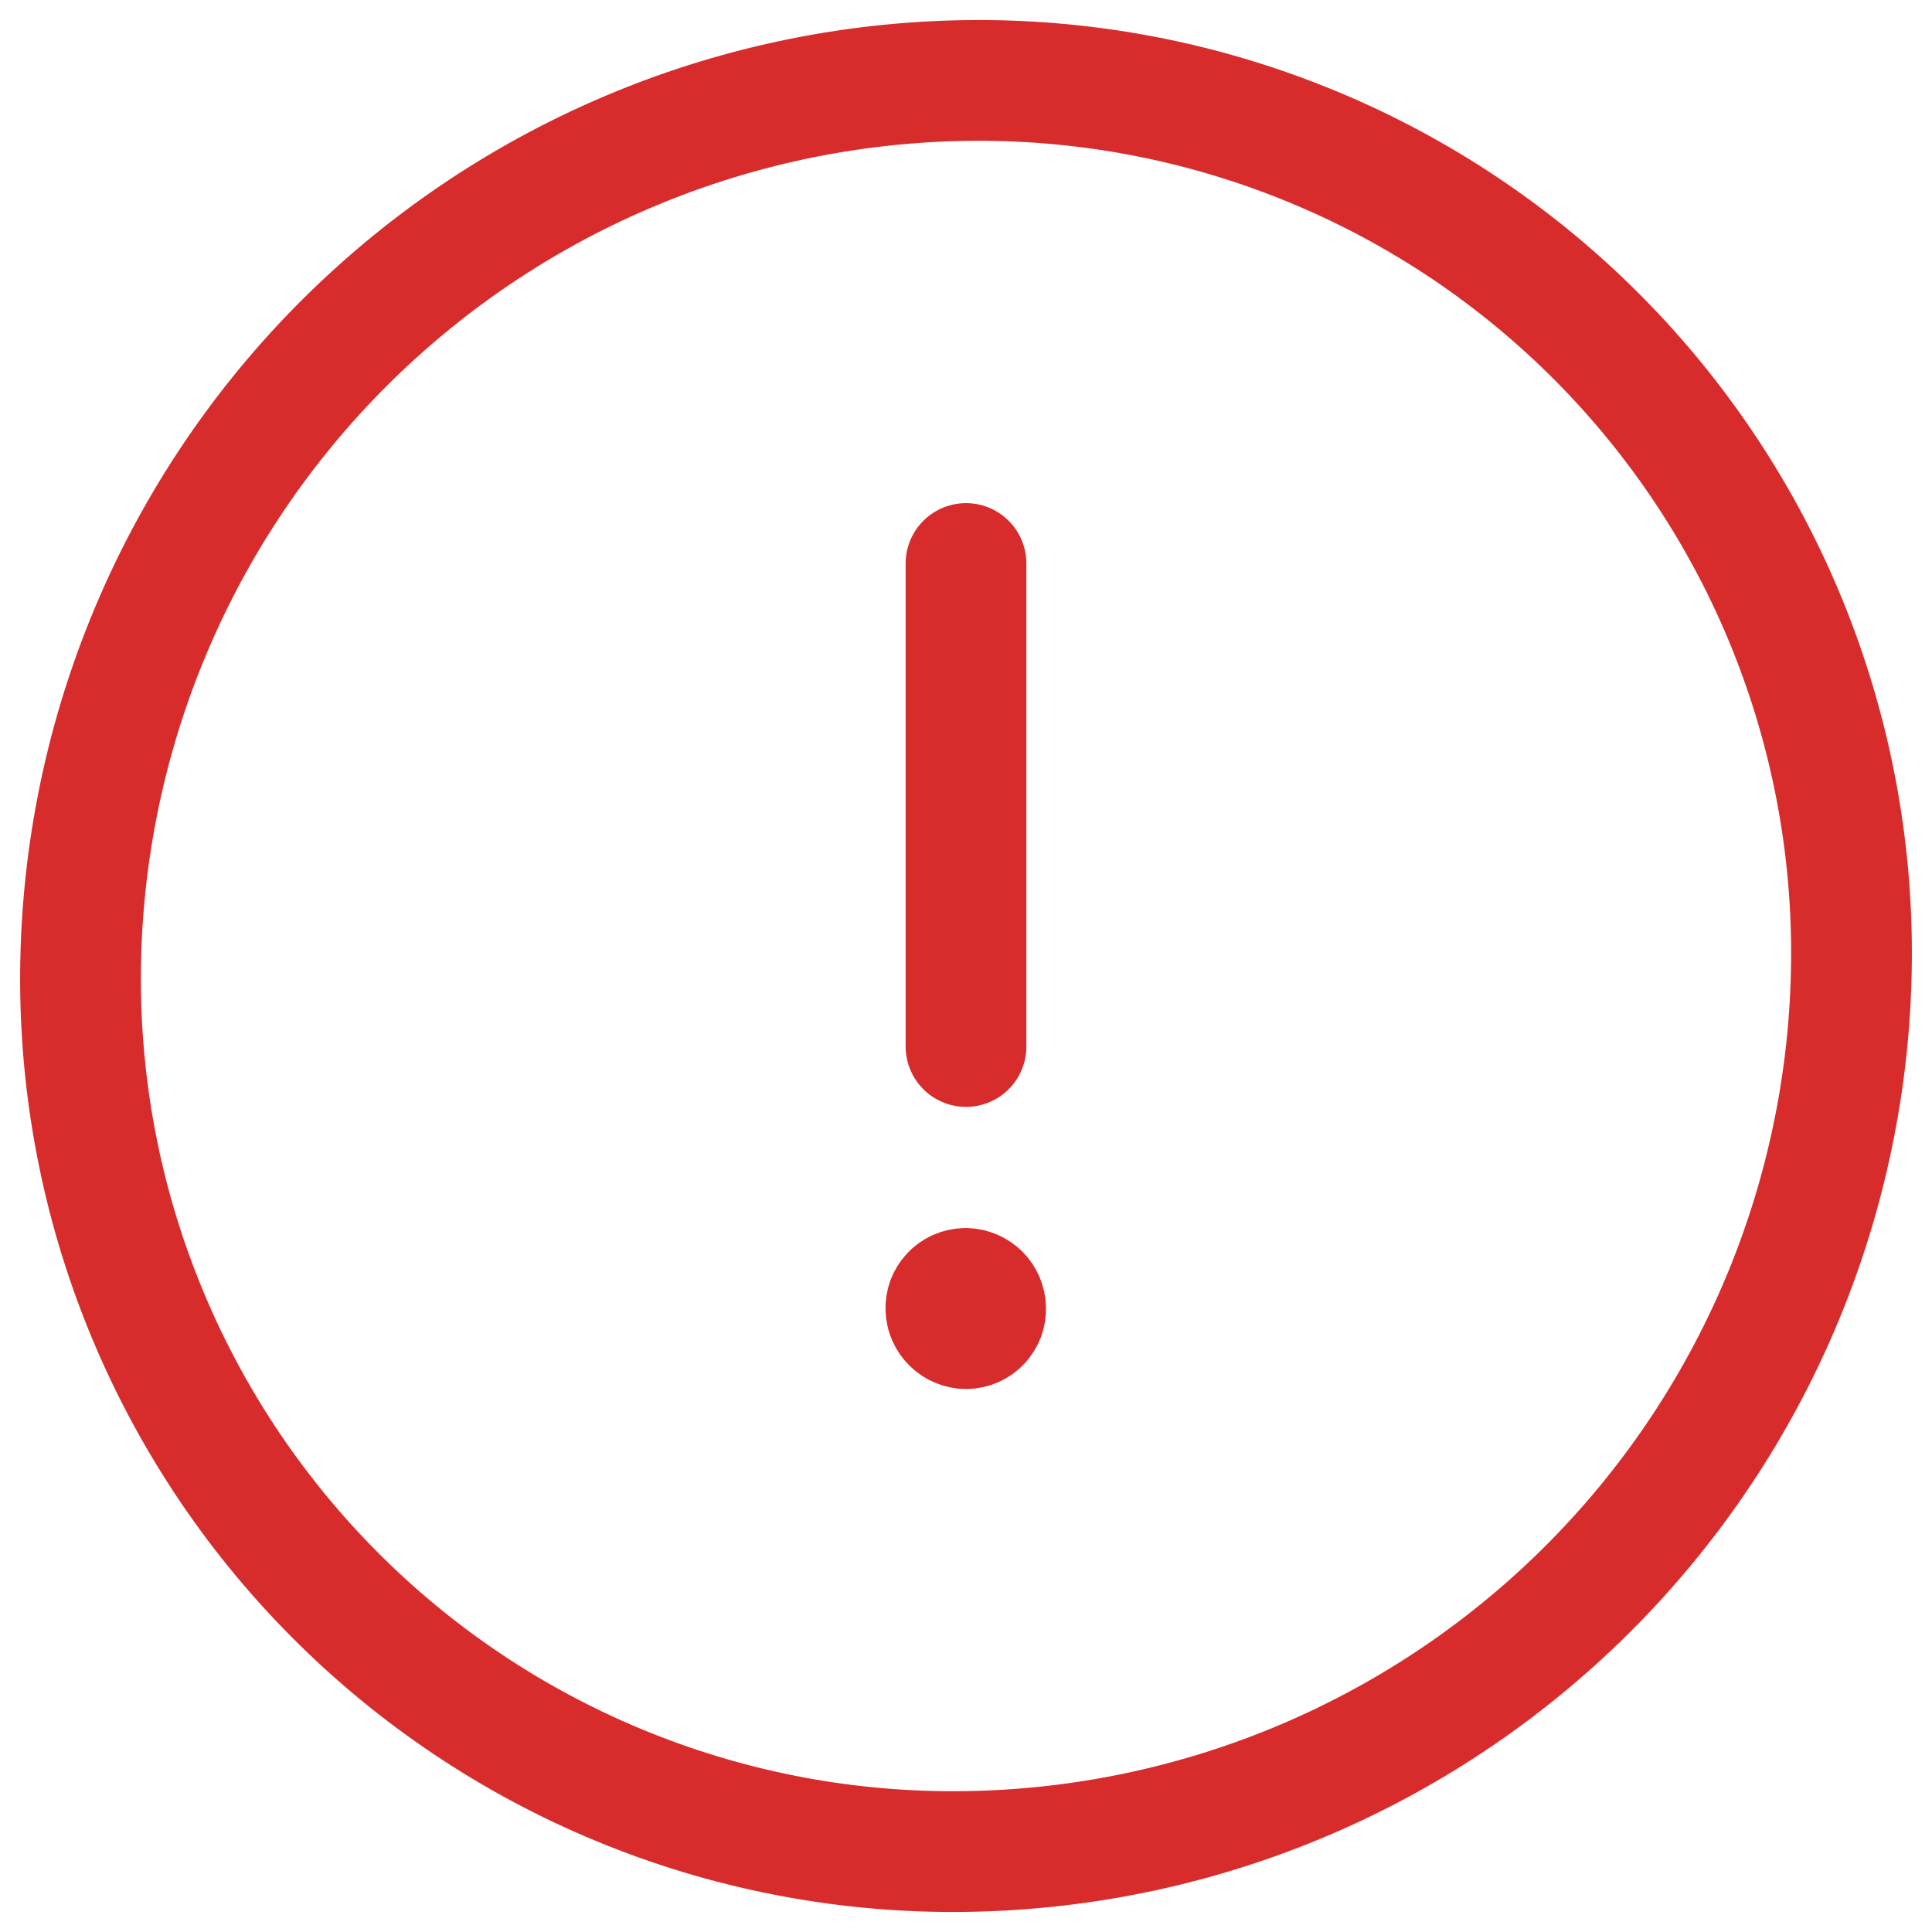 <svg width="24" height="24" viewBox="0 0 24 24" fill="none" xmlns="http://www.w3.org/2000/svg">
<path d="M23 11.811C23.008 14.748 21.857 17.57 19.798 19.664C17.739 21.759 14.937 22.957 12 23C10.566 23.022 9.141 22.758 7.81 22.225C6.478 21.692 5.265 20.9 4.242 19.894C3.219 18.889 2.405 17.69 1.849 16.368C1.292 15.046 1.004 13.627 1 12.192C0.992 9.254 2.142 6.432 4.201 4.337C6.261 2.242 9.063 1.043 12 1C13.435 0.979 14.859 1.242 16.191 1.776C17.523 2.309 18.736 3.101 19.759 4.107C20.782 5.113 21.596 6.312 22.152 7.634C22.708 8.956 22.997 10.376 23 11.811Z" stroke="#D82C2C" stroke-width="1.5" stroke-linecap="round" stroke-linejoin="round"/>
<path d="M12 13V7" stroke="#D82C2C" stroke-width="1.5" stroke-linecap="round" stroke-linejoin="round"/>
<path d="M11.991 16.005C11.959 16.006 11.926 16.013 11.896 16.026C11.866 16.039 11.839 16.058 11.817 16.082C11.794 16.105 11.777 16.134 11.765 16.164C11.754 16.195 11.749 16.227 11.75 16.26C11.752 16.326 11.78 16.388 11.827 16.433C11.874 16.479 11.938 16.505 12.003 16.505V16.505C12.036 16.504 12.068 16.497 12.098 16.484C12.128 16.471 12.155 16.452 12.177 16.428C12.2 16.404 12.217 16.376 12.229 16.346C12.24 16.315 12.245 16.283 12.244 16.25C12.242 16.186 12.216 16.125 12.171 16.079C12.125 16.034 12.064 16.007 12 16.005H11.995" stroke="#D82C2C" stroke-width="1.5" stroke-linecap="round" stroke-linejoin="round"/>
</svg>
